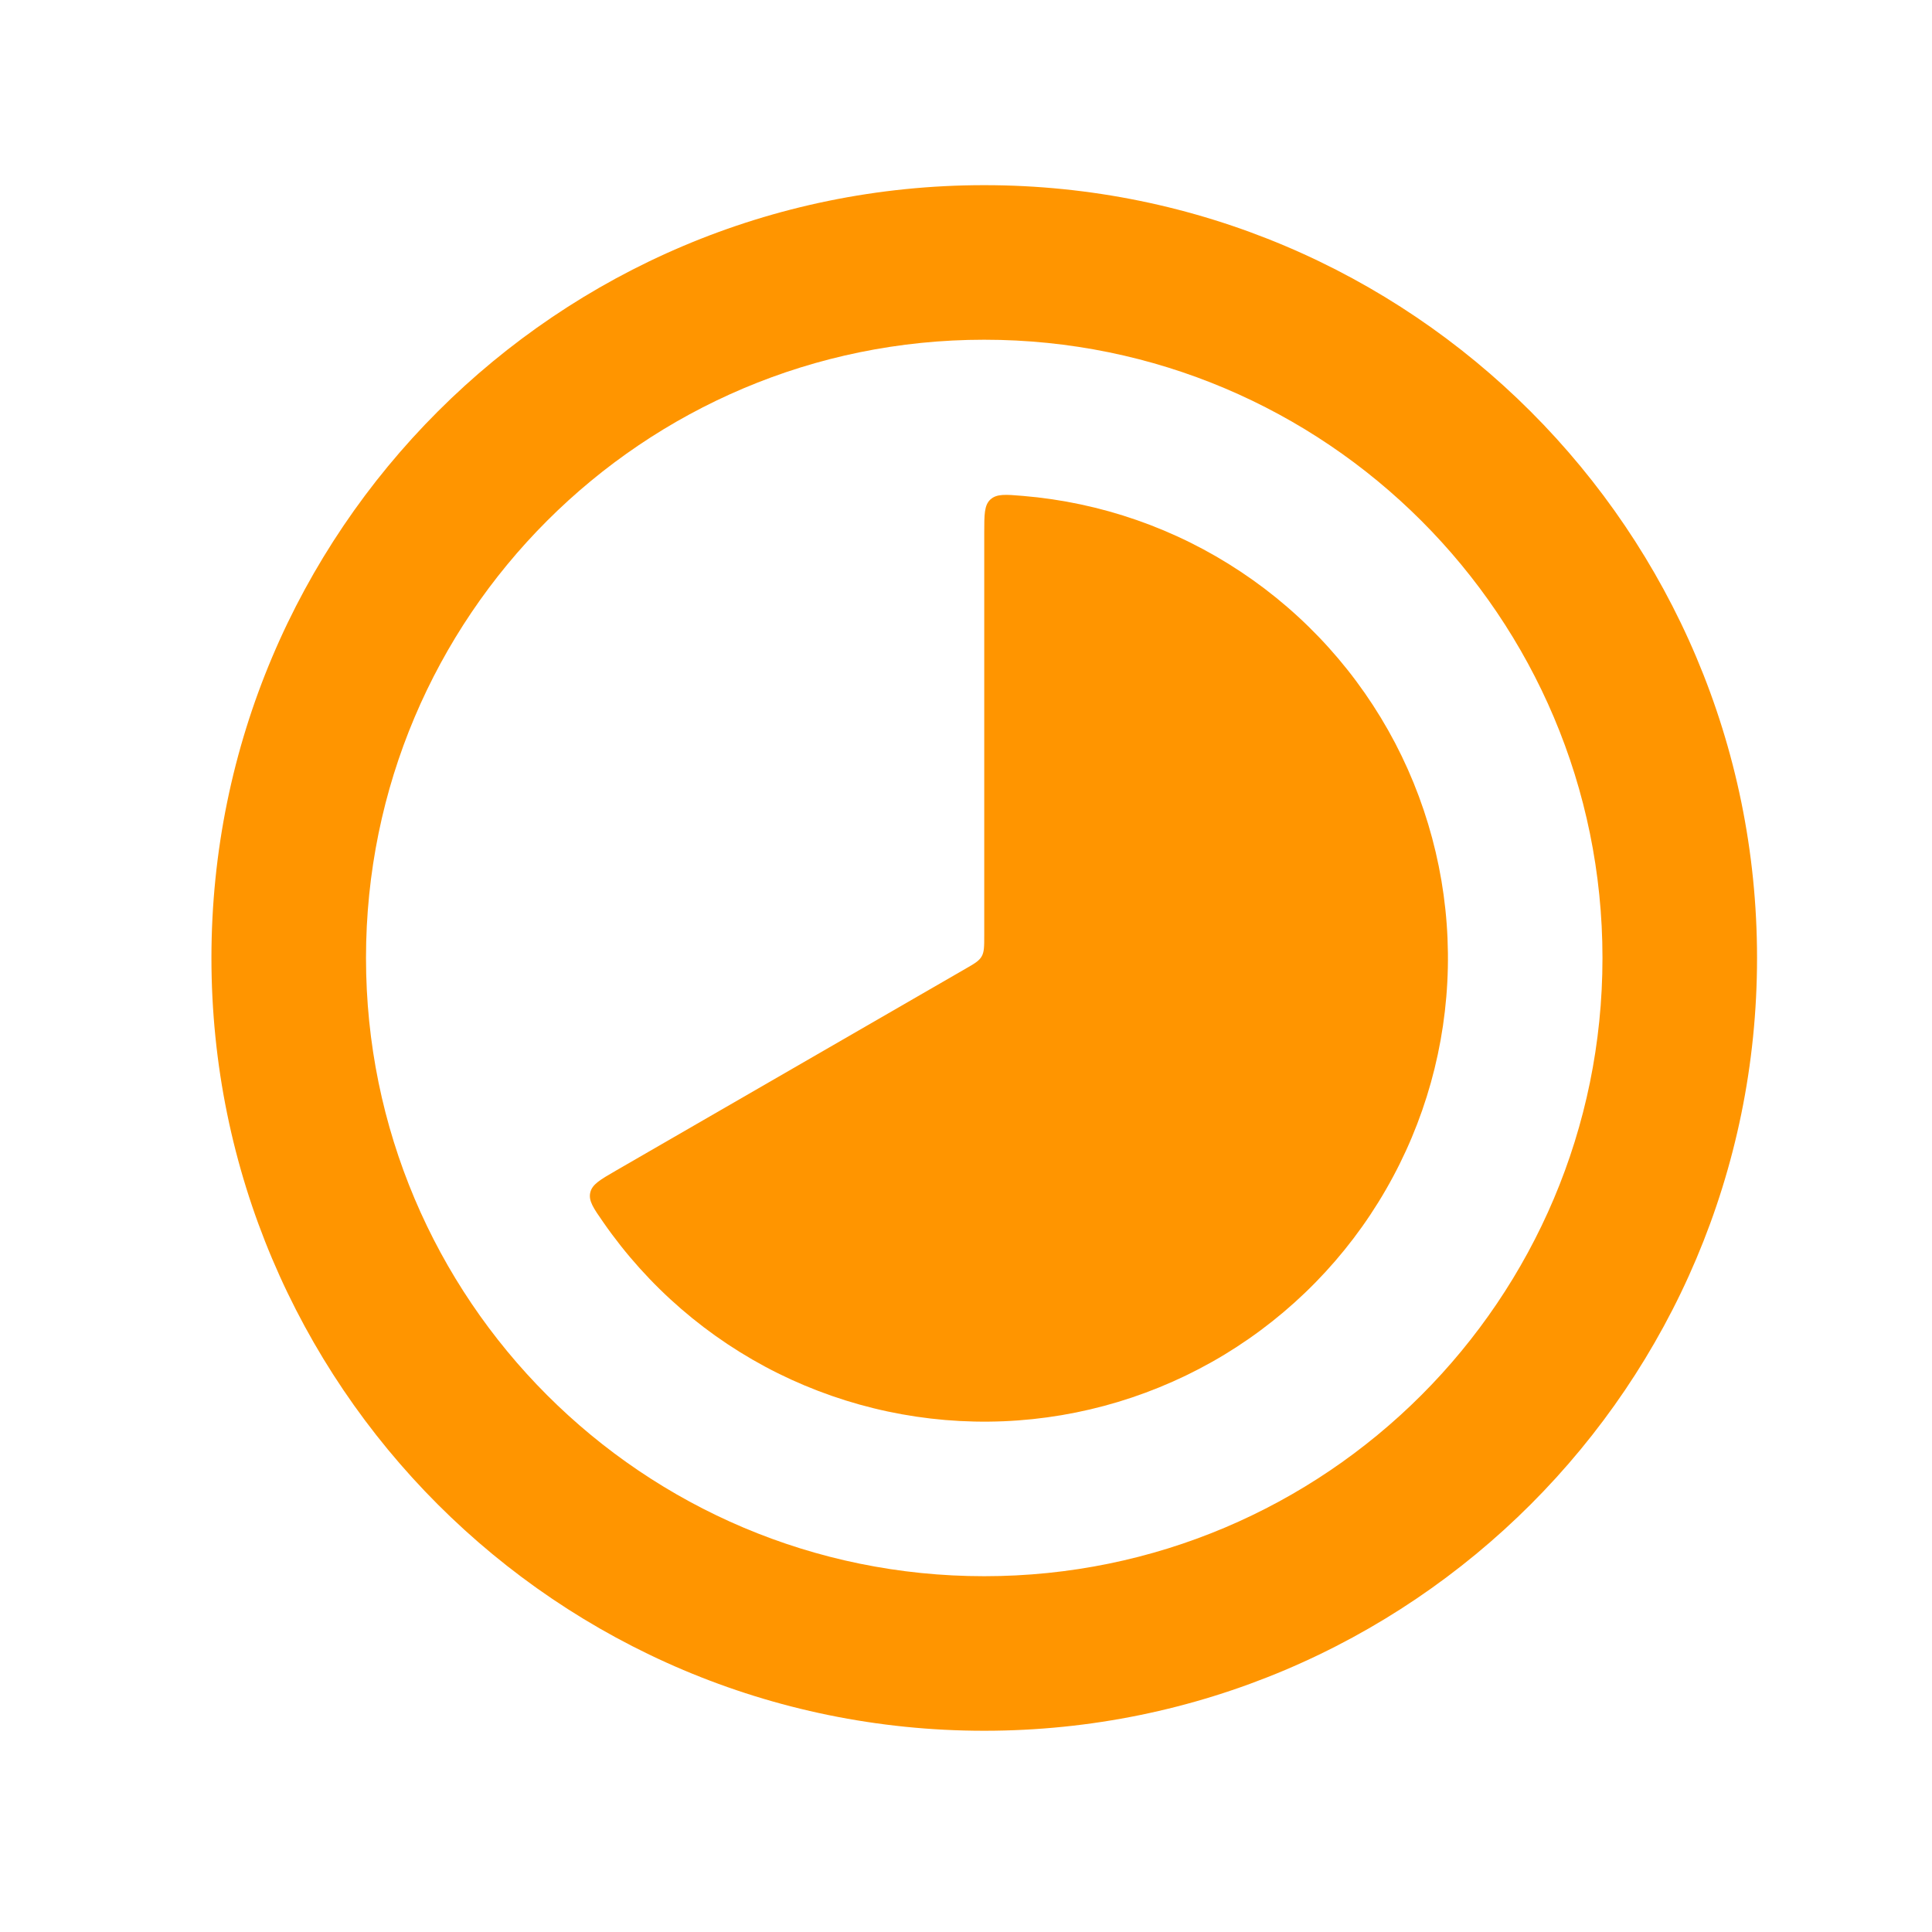 <svg width="25" height="25" viewBox="0 0 25 25" fill="none" xmlns="http://www.w3.org/2000/svg">
<path d="M12.736 6.896C12.736 6.656 12.736 6.537 12.816 6.463C12.898 6.389 13.01 6.398 13.236 6.417C14.243 6.501 15.213 6.838 16.055 7.398C16.897 7.957 17.584 8.72 18.053 9.615C18.521 10.511 18.756 11.511 18.735 12.521C18.714 13.532 18.438 14.521 17.932 15.396C17.427 16.272 16.708 17.005 15.844 17.529C14.979 18.052 13.996 18.349 12.986 18.391C11.976 18.433 10.972 18.219 10.066 17.77C9.161 17.32 8.384 16.648 7.808 15.818C7.678 15.632 7.614 15.539 7.638 15.432C7.662 15.325 7.766 15.266 7.973 15.146L12.486 12.54C12.608 12.47 12.669 12.435 12.702 12.377C12.736 12.319 12.736 12.248 12.736 12.107V6.896Z" fill="#FF9500"/>
<path fill-rule="evenodd" clip-rule="evenodd" d="M12.736 4.396C8.317 4.396 4.736 7.978 4.736 12.396C4.736 16.814 8.317 20.396 12.736 20.396C17.154 20.396 20.736 16.814 20.736 12.396C20.736 7.978 17.154 4.396 12.736 4.396ZM2.736 12.396C2.736 6.873 7.213 2.396 12.736 2.396C18.258 2.396 22.736 6.873 22.736 12.396C22.736 17.919 18.258 22.396 12.736 22.396C7.213 22.396 2.736 17.919 2.736 12.396Z" fill="#FF9500"/>
</svg>
